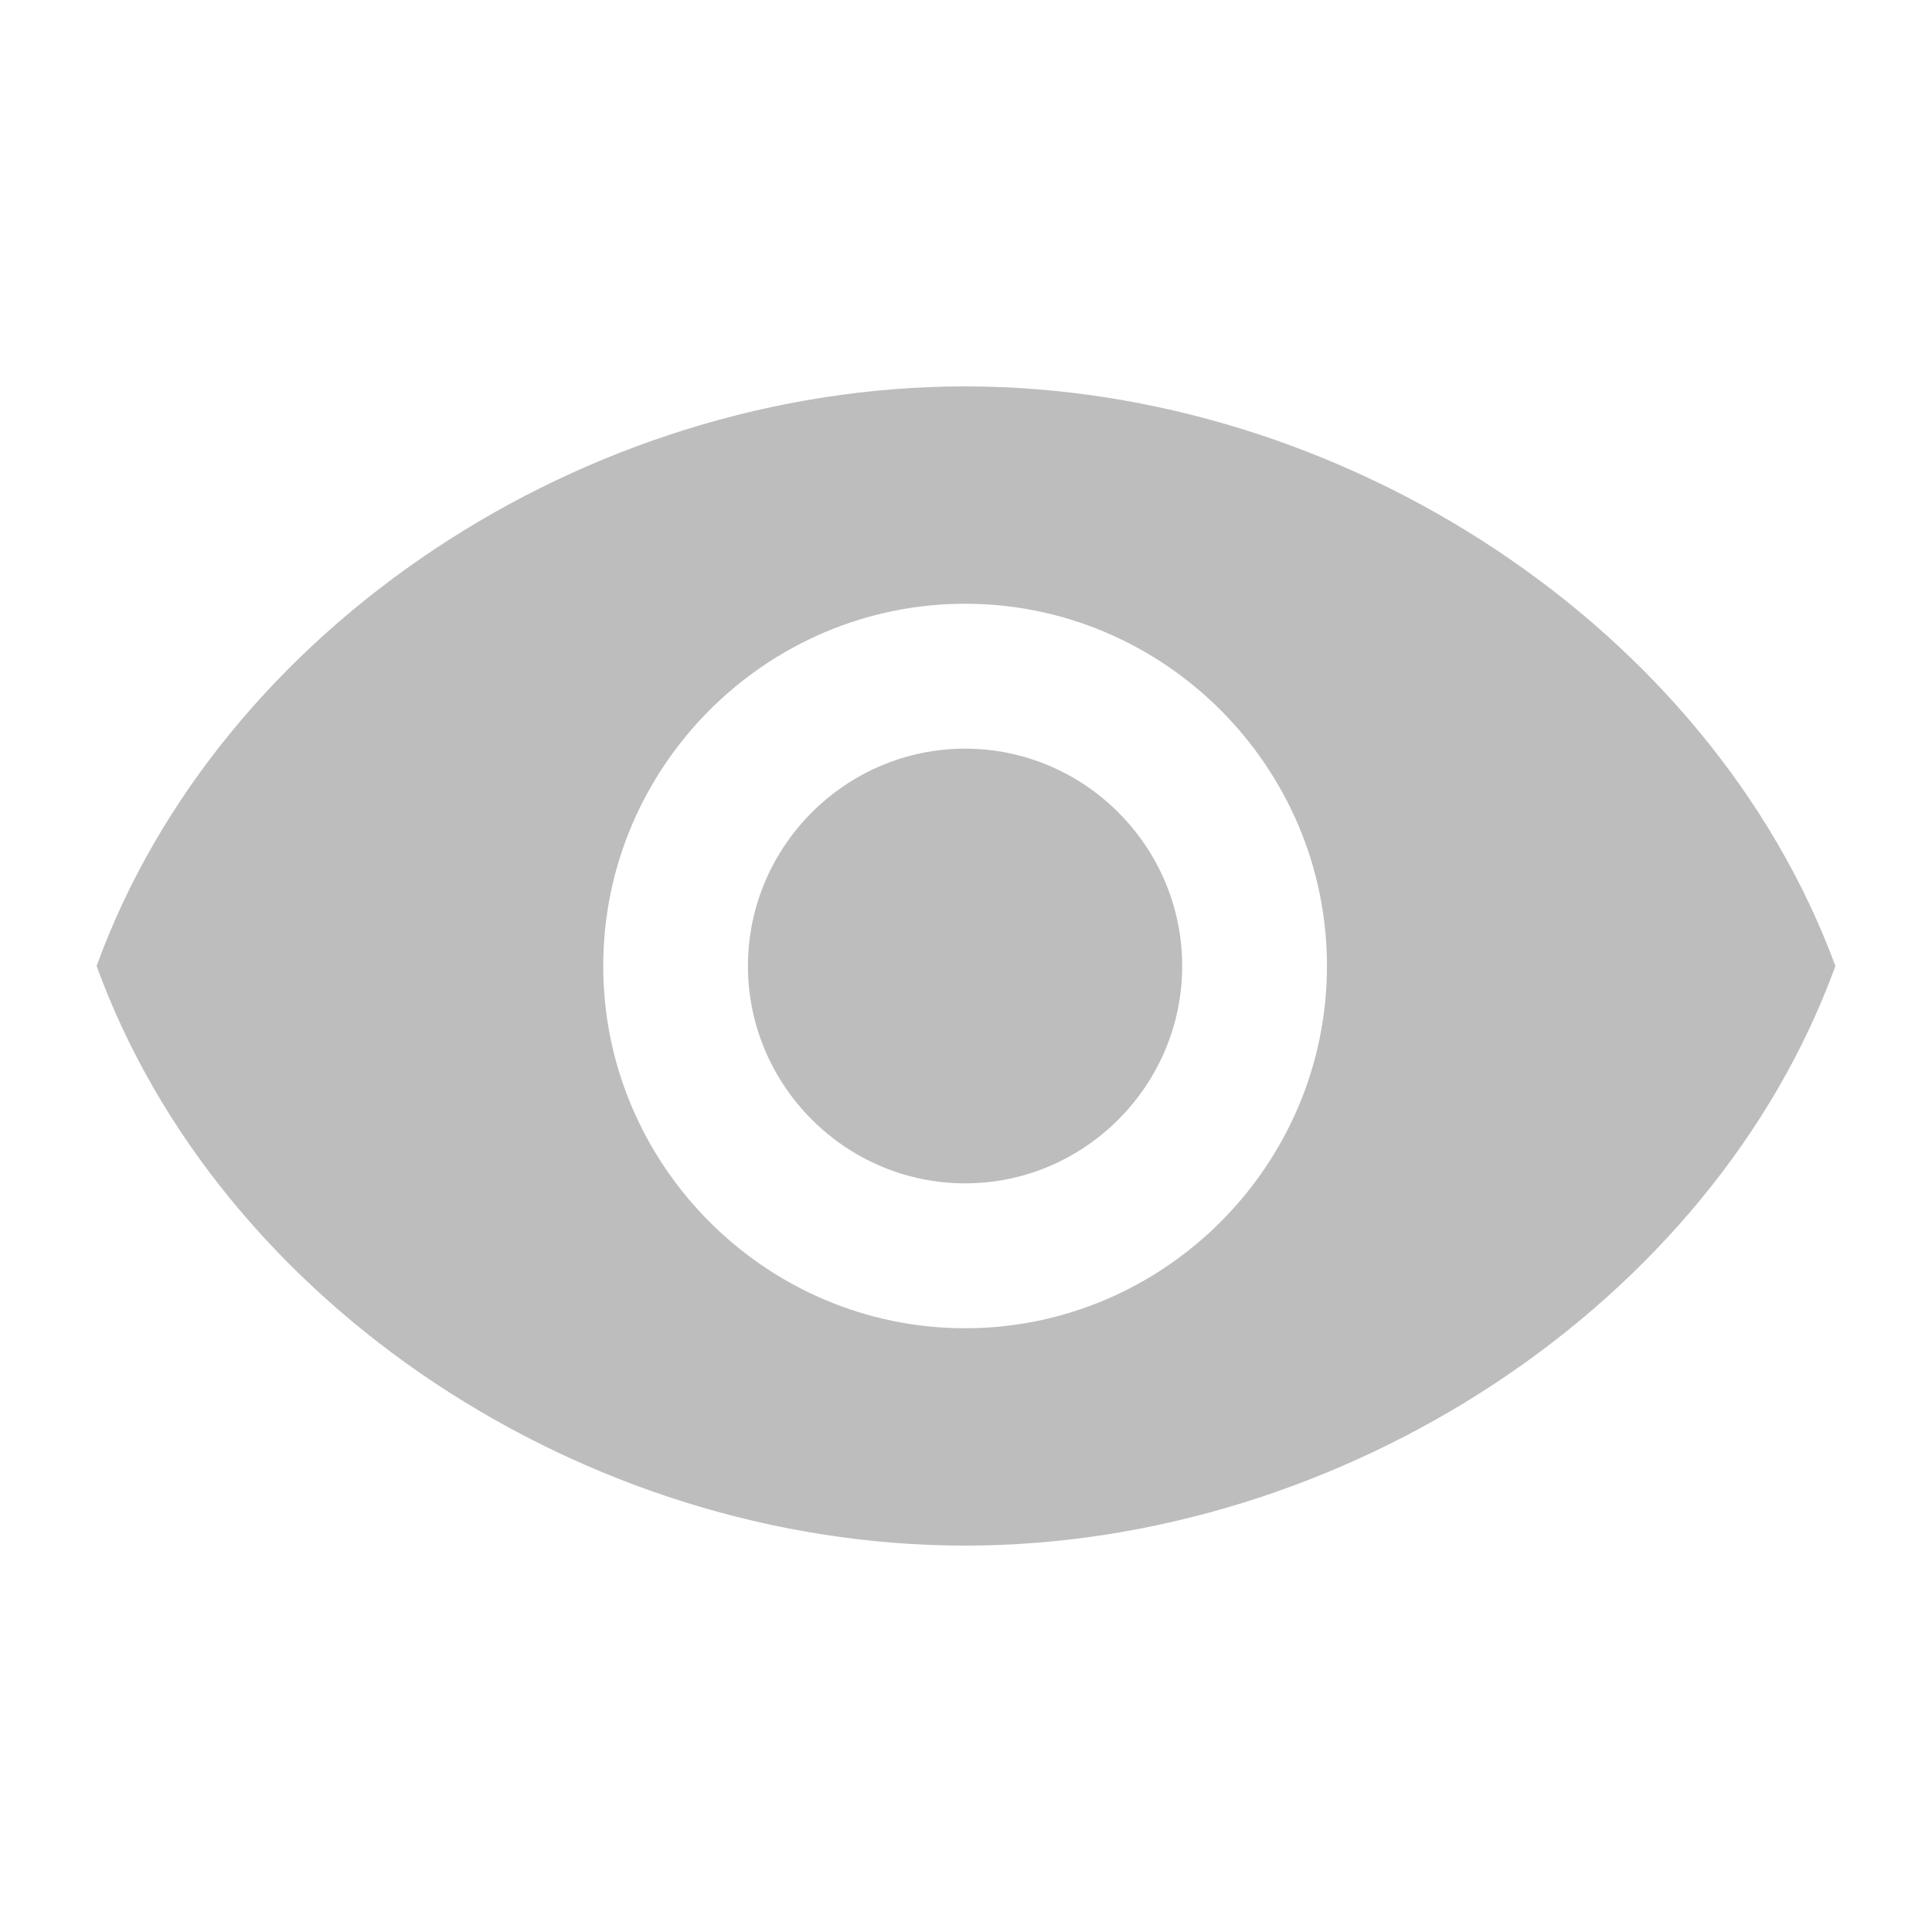 <?xml version="1.0" encoding="UTF-8"?>
<svg width="30px" height="30px" viewBox="0 0 30 30" version="1.1" xmlns="http://www.w3.org/2000/svg" xmlns:xlink="http://www.w3.org/1999/xlink">
    <title>240显示、可见</title>
    <g id="页面-1" stroke="none" stroke-width="1" fill="none" fill-rule="evenodd">
        <g id="登录状态" transform="translate(-1338, -503)">
            <g id="编组备份-2" transform="translate(982, 322)">
                <g id="编组-6" transform="translate(34, 168)">
                    <g id="240显示、可见" transform="translate(322, 13)">
                        <rect id="矩形" x="0" y="0" width="30" height="30"></rect>
                        <path d="M14.986,6 C9.086,6 3.411,9.741 1.5,15 C3.411,20.259 9.086,24 14.986,24 C20.858,24 26.589,20.259 28.5,15 C26.561,9.741 20.858,6 14.986,6 Z M14.986,20.625 C11.895,20.625 9.367,18.094 9.367,15 C9.367,11.906 11.895,9.375 14.986,9.375 C18.076,9.375 20.605,11.906 20.605,15 C20.605,18.094 18.076,20.625 14.986,20.625 Z M18.357,15 C18.357,16.856 16.84,18.375 14.986,18.375 C13.132,18.375 11.614,16.856 11.614,15 C11.614,13.144 13.132,11.625 14.986,11.625 C16.84,11.625 18.357,13.144 18.357,15 Z" id="形状" fill="#BDBDBD" fill-rule="nonzero"></path>
                    </g>
                </g>
            </g>
        </g>
    </g>
</svg>